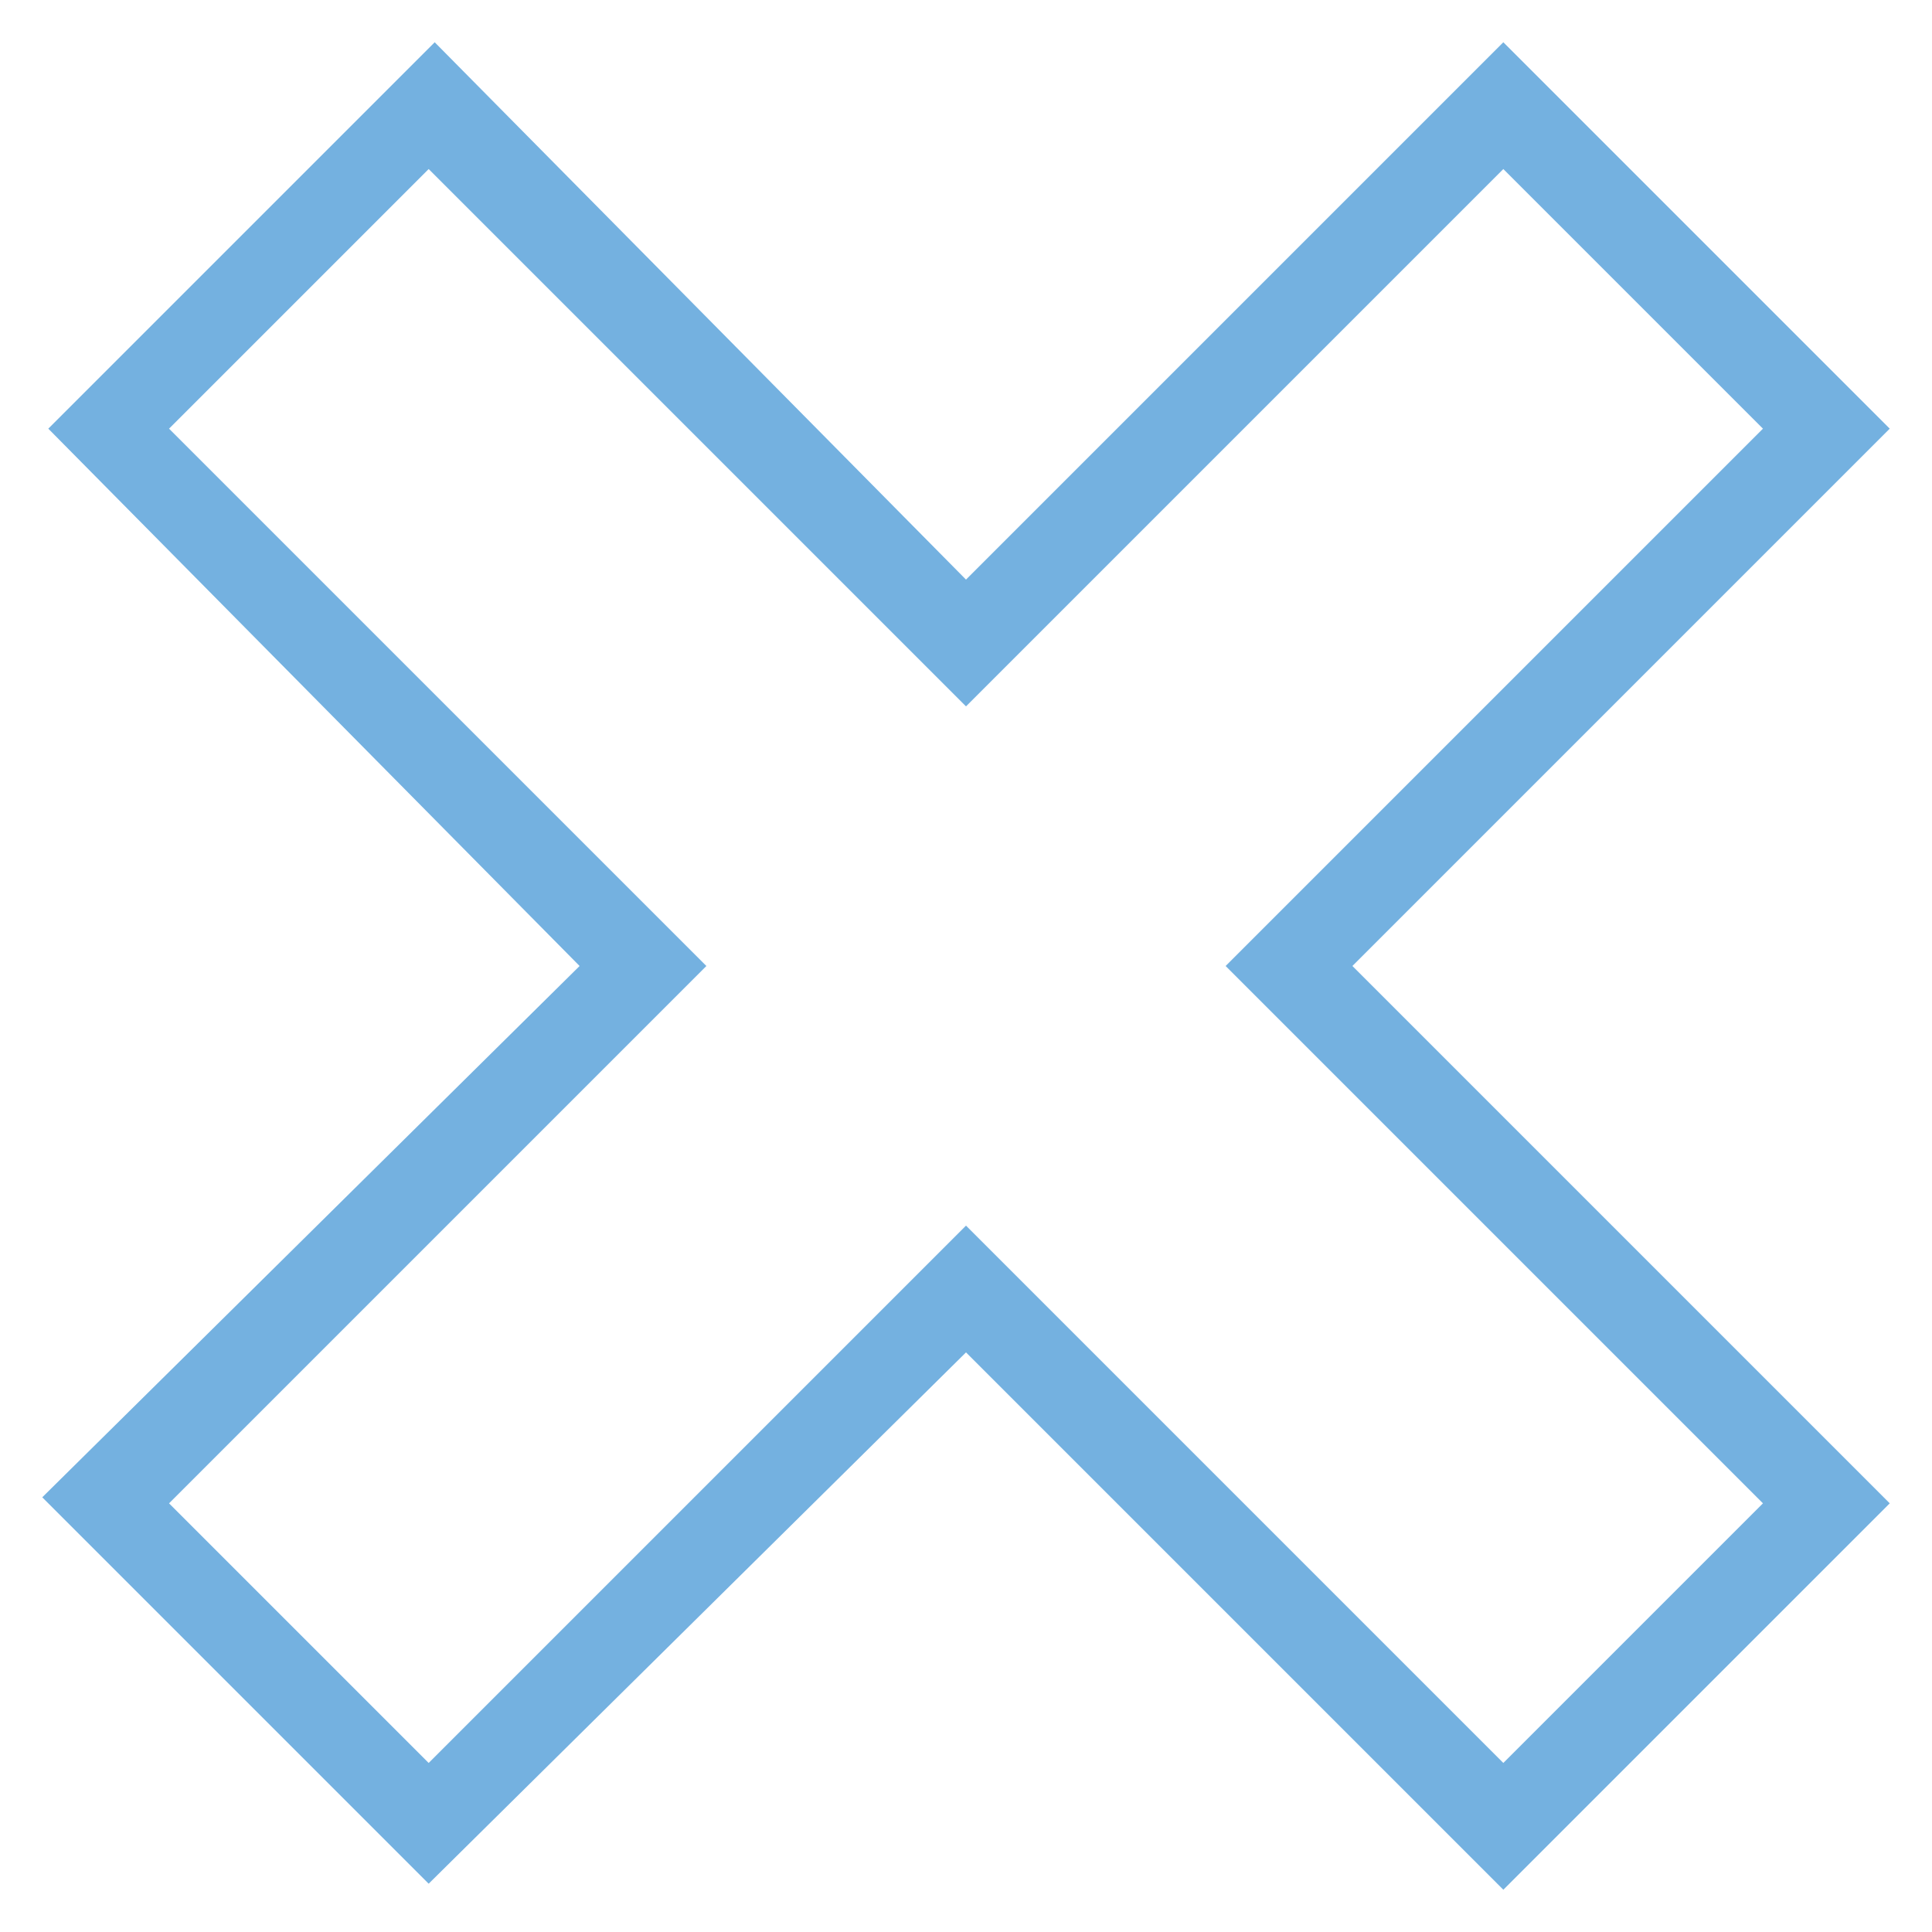 <?xml version="1.0" encoding="utf-8"?>
<!-- Generator: Adobe Illustrator 18.0.0, SVG Export Plug-In . SVG Version: 6.00 Build 0)  -->
<!DOCTYPE svg PUBLIC "-//W3C//DTD SVG 1.1//EN" "http://www.w3.org/Graphics/SVG/1.1/DTD/svg11.dtd">
<svg version="1.1" id="Layer_1" xmlns="http://www.w3.org/2000/svg" xmlns:xlink="http://www.w3.org/1999/xlink" x="0px" y="0px"
	 viewBox="0 0 32 32" enable-background="new 0 0 32 32" xml:space="preserve">
<g>
	<g>
		<path fill="#74B1E0" d="M7.1,31.2l-6.4-6.4L9.6,16L0.8,7.1l6.4-6.4L16,9.6l8.9-8.9l6.4,6.4L22.4,16l8.9,8.9l-6.4,6.4L16,22.4
			L7.1,31.2z M2.8,24.9l4.3,4.3l8.9-8.9l8.9,8.9l4.3-4.3L20.3,16l8.9-8.9l-4.3-4.3L16,11.7L7.1,2.8L2.8,7.1l8.9,8.9L2.8,24.9z"/>
	</g>
</g>
</svg>
